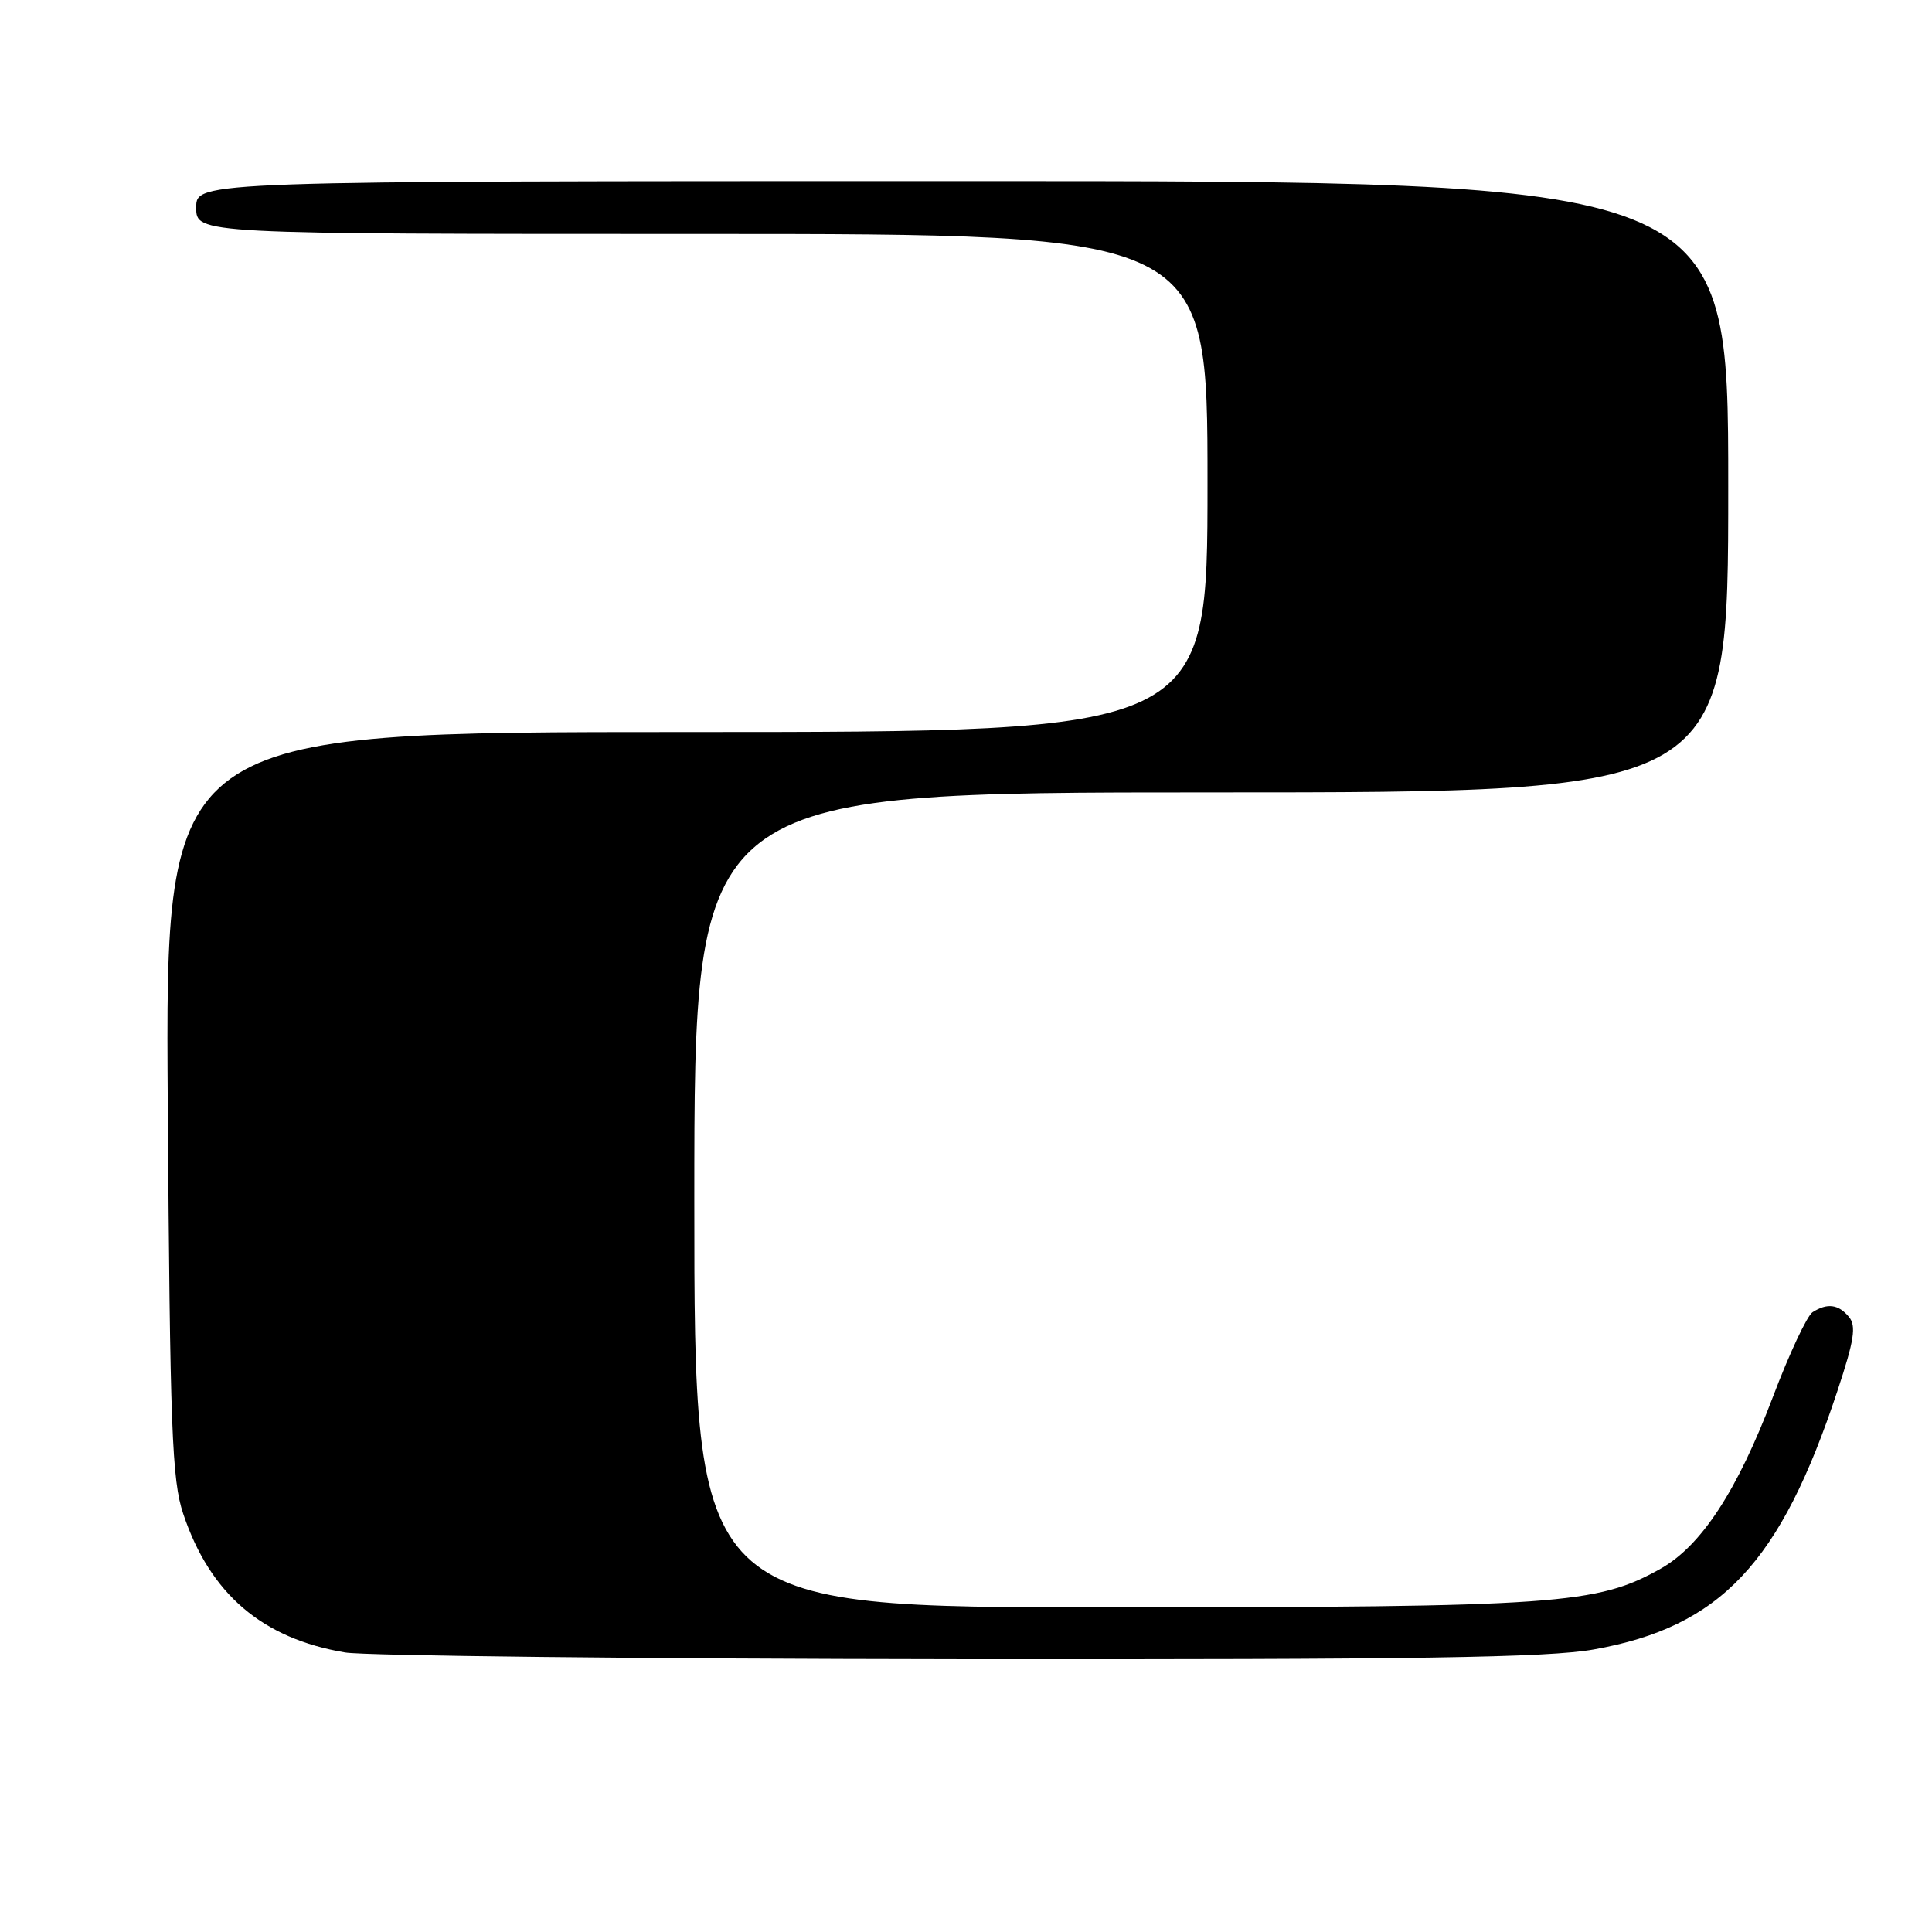 <?xml version="1.0" encoding="UTF-8" standalone="no"?>
<!DOCTYPE svg PUBLIC "-//W3C//DTD SVG 1.1//EN" "http://www.w3.org/Graphics/SVG/1.1/DTD/svg11.dtd" >
<svg xmlns="http://www.w3.org/2000/svg" xmlns:xlink="http://www.w3.org/1999/xlink" version="1.1" viewBox="0 0 256 256">
 <g >
 <path fill="currentColor"
d=" M 211.19 218.56 C 228.00 215.56 235.92 207.15 243.49 184.24 C 245.70 177.57 245.99 175.69 244.99 174.49 C 243.60 172.82 242.13 172.63 240.18 173.87 C 239.45 174.33 237.08 179.39 234.92 185.10 C 230.21 197.52 225.44 204.82 220.04 207.86 C 211.60 212.60 206.46 212.96 147.25 212.98 C 92.00 213.00 92.00 213.00 92.00 159.00 C 92.00 105.00 92.00 105.00 160.50 105.00 C 229.00 105.00 229.00 105.00 229.00 64.50 C 229.00 24.00 229.00 24.00 127.50 24.00 C 26.00 24.00 26.00 24.00 26.00 27.50 C 26.00 31.00 26.00 31.00 93.00 31.00 C 160.00 31.00 160.00 31.00 160.00 64.00 C 160.00 97.00 160.00 97.00 90.95 97.00 C 21.90 97.00 21.90 97.00 22.23 146.25 C 22.53 189.39 22.78 196.13 24.28 200.59 C 27.83 211.20 34.73 217.11 45.73 218.96 C 48.35 219.40 84.92 219.80 127.00 219.85 C 187.71 219.91 205.09 219.65 211.19 218.56 Z "/>
</g>
</svg>